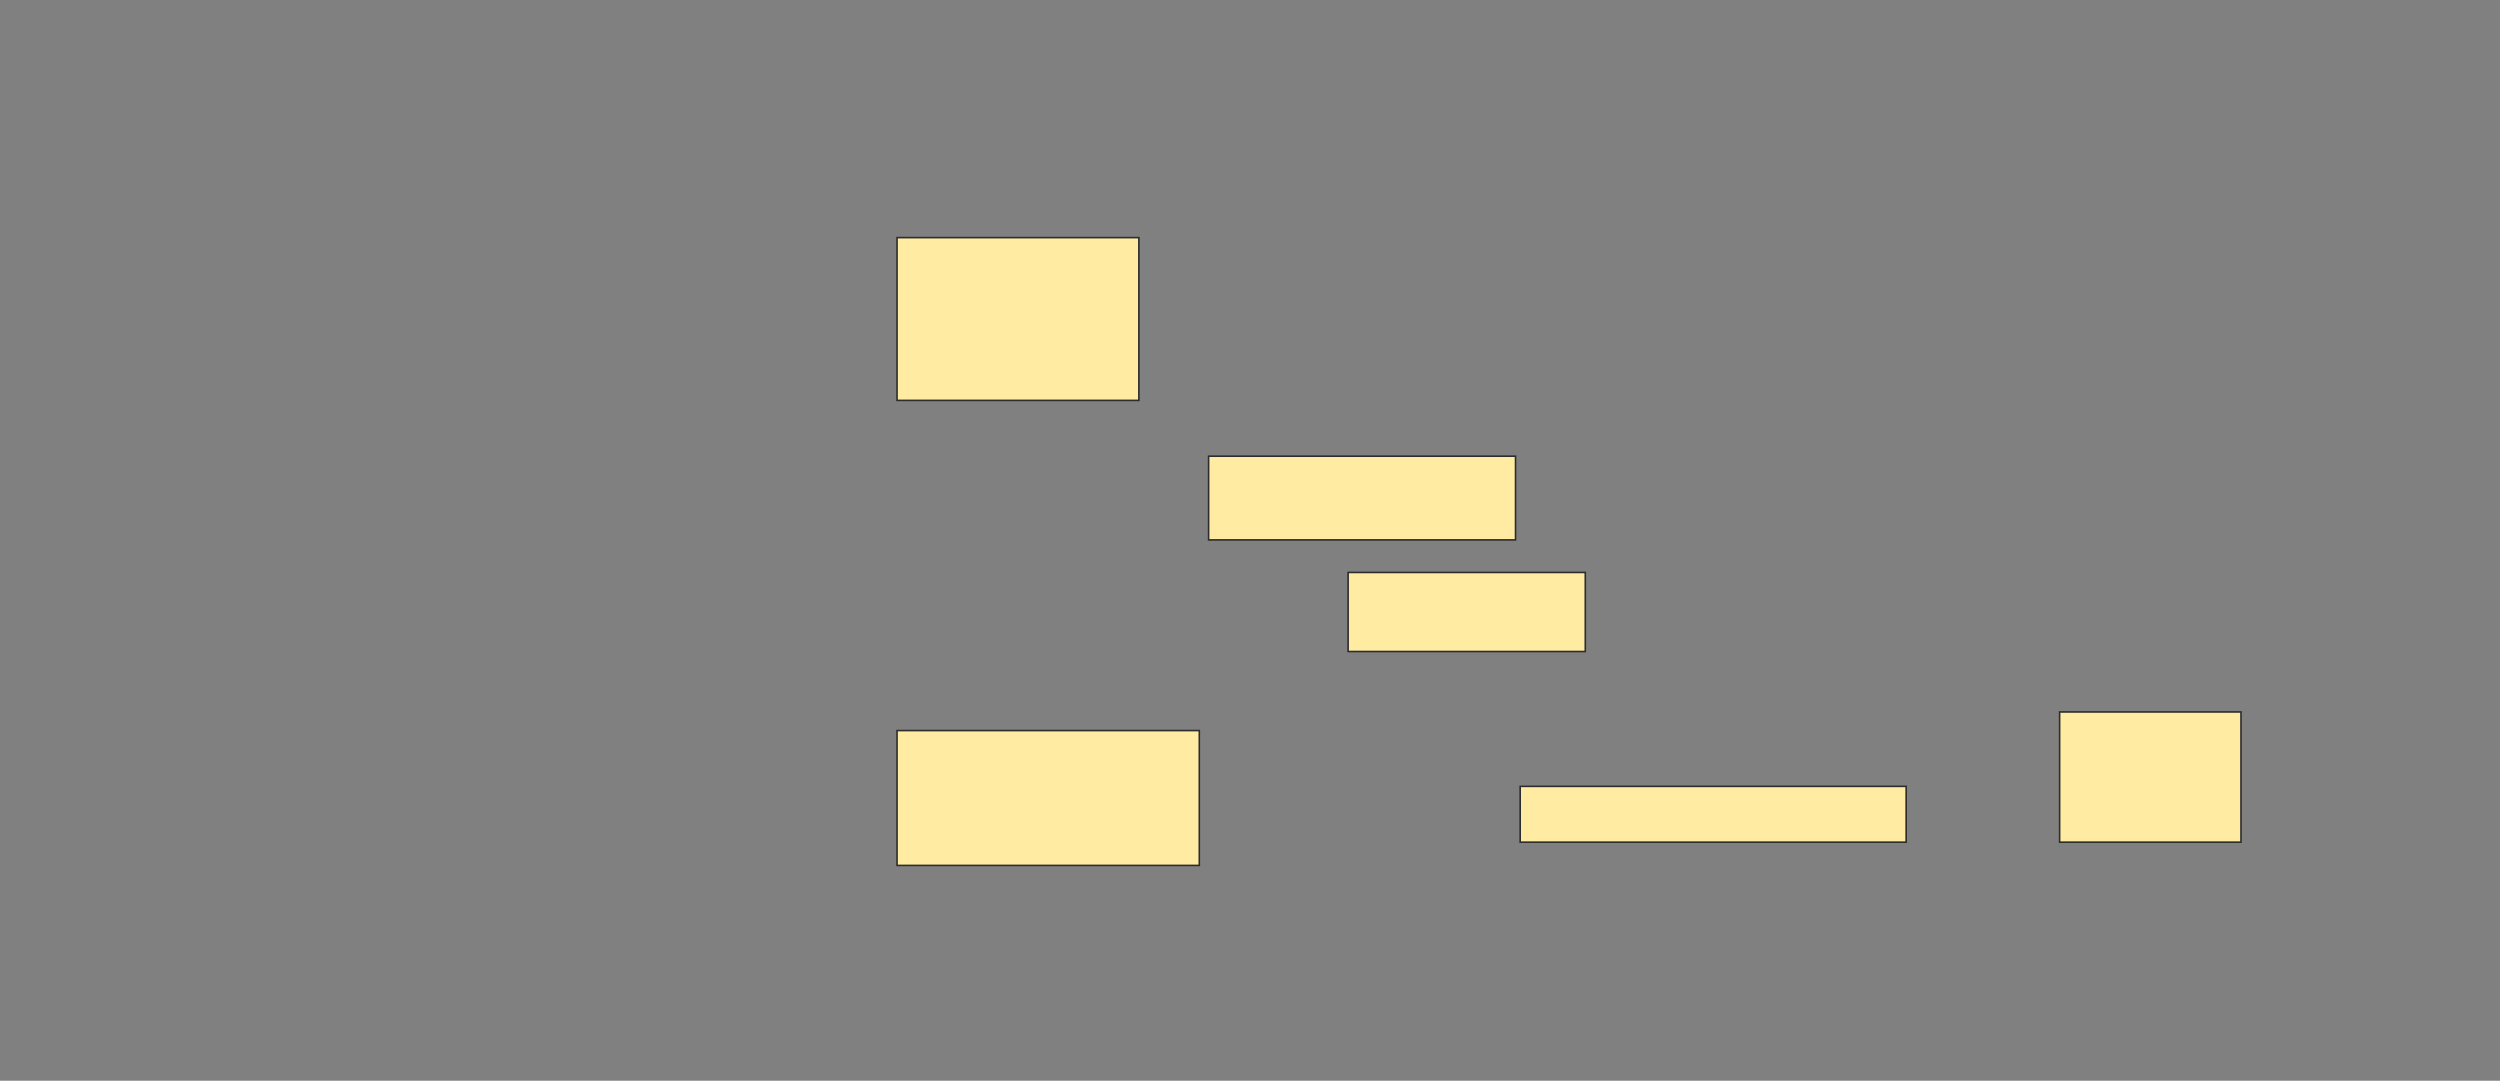 <svg height="664" width="1536" xmlns="http://www.w3.org/2000/svg">
 <rect width="100%" height="100%" fill="#808080" stroke="none"/>
 <!-- Created with Image Occlusion Enhanced -->
 <g>
  <title>Labels</title>
 </g>
 <g>
  <title>Masks</title>
  <rect fill="#FFEBA2" height="100" id="180ec95b36f14f1dba2838431605e203-ao-1" stroke="#2D2D2D" width="148.571" x="551.143" y="146"/>
  <rect fill="#FFEBA2" height="82.857" id="180ec95b36f14f1dba2838431605e203-ao-2" stroke="#2D2D2D" width="185.714" x="551.143" y="448.857"/>
  <rect fill="#FFEBA2" height="51.429" id="180ec95b36f14f1dba2838431605e203-ao-3" stroke="#2D2D2D" width="188.571" x="742.572" y="280.286"/>
  <rect fill="#FFEBA2" height="48.571" id="180ec95b36f14f1dba2838431605e203-ao-4" stroke="#2D2D2D" width="145.714" x="828.286" y="351.714"/>
  
  <rect fill="#FFEBA2" height="80" id="180ec95b36f14f1dba2838431605e203-ao-6" stroke="#2D2D2D" width="111.429" x="1265.429" y="437.429"/>
  <rect fill="#FFEBA2" height="34.286" id="180ec95b36f14f1dba2838431605e203-ao-7" stroke="#2D2D2D" width="237.143" x="934" y="483.143"/>
 </g>
</svg>